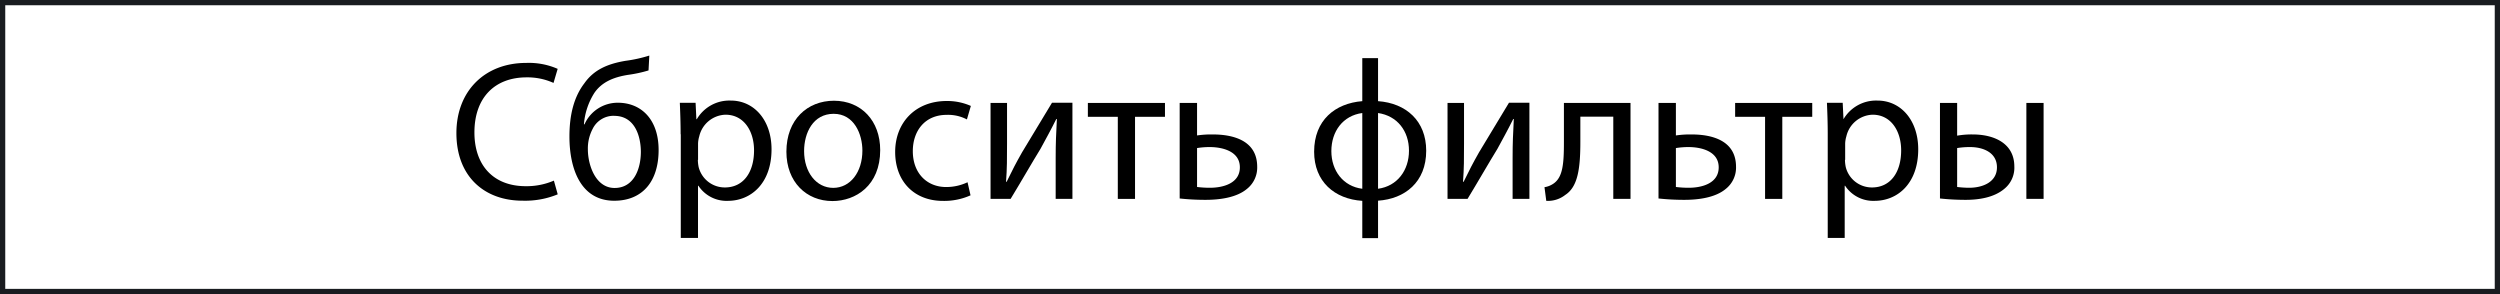 <svg id="Слой_1" data-name="Слой 1" xmlns="http://www.w3.org/2000/svg" viewBox="0 0 476 56"><defs><style>.cls-1{fill:none;stroke:#191c20;stroke-miterlimit:10;}</style></defs><title>remove-filter</title><rect class="cls-1" x="0.5" y="0.5" width="475" height="55"/><path d="M106.19,37a16.3,16.3,0,0,1-6.72,1.21c-7.17,0-12.57-4.53-12.57-12.87,0-8,5.4-13.36,13.28-13.36a13.64,13.64,0,0,1,6,1.13l-0.79,2.68a12,12,0,0,0-5.13-1.06c-6,0-9.93,3.81-9.93,10.49,0,6.23,3.59,10.23,9.77,10.23a13.14,13.14,0,0,0,5.36-1.06Z" transform="translate(0 0)"/><path d="M123.48,13.41a24.9,24.9,0,0,1-3.81.83c-2.94.45-5.1,1.43-6.49,3.43a13,13,0,0,0-2,6h0.11a6.91,6.91,0,0,1,6.34-4.11c4.49,0,7.77,3.21,7.77,9,0,6-3.09,9.66-8.45,9.66-6.42,0-8.53-6.15-8.53-12.23,0-4.15.87-7.55,2.83-10.11,1.77-2.53,4.3-3.7,7.85-4.3a26.64,26.64,0,0,0,4.53-1Zm-6.53,8.64a4.44,4.44,0,0,0-4.11,2.49,8,8,0,0,0-.91,3.89c0,3,1.47,7.36,5.09,7.36s5-3.55,5-6.91C122,25.91,120.87,22.06,116.95,22.06Z" transform="translate(0 0)"/><path d="M129.59,25.57c0-2.34-.08-4.23-0.15-6h3l0.15,3.13h0.08a7.18,7.18,0,0,1,6.49-3.55c4.42,0,7.74,3.74,7.74,9.28,0,6.57-4,9.81-8.3,9.81a6.41,6.41,0,0,1-5.62-2.87h-0.08v9.93h-3.28V25.57Zm3.28,4.87a7.51,7.51,0,0,0,.15,1.36,5.12,5.12,0,0,0,5,3.89c3.51,0,5.55-2.87,5.55-7.06,0-3.66-1.92-6.79-5.43-6.79a5.3,5.3,0,0,0-5,4.11,5.39,5.39,0,0,0-.23,1.36v3.13Z" transform="translate(0 0)"/><path d="M167.59,28.58c0,6.76-4.68,9.7-9.1,9.7-4.94,0-8.76-3.62-8.76-9.4,0-6.11,4-9.7,9.06-9.7C164,19.19,167.59,23,167.59,28.58Zm-14.49.19c0,4,2.3,7,5.55,7s5.55-3,5.55-7.1c0-3.09-1.55-7-5.47-7S153.1,25.3,153.1,28.77Z" transform="translate(0 0)"/><path d="M184.79,37.19a12.23,12.23,0,0,1-5.25,1.06c-5.51,0-9.1-3.74-9.1-9.32s3.85-9.7,9.81-9.7a11.11,11.11,0,0,1,4.6.94l-0.75,2.57a7.7,7.7,0,0,0-3.85-.87c-4.19,0-6.45,3.09-6.45,6.91,0,4.23,2.72,6.83,6.34,6.83a9.44,9.44,0,0,0,4.08-.91Z" transform="translate(0 0)"/><path d="M191.74,19.6v7.7c0,2.91,0,4.72-.19,7.32l0.11,0c1.09-2.23,1.74-3.51,2.94-5.62l5.7-9.44h3.89V37.87H201V30.13c0-3,.08-4.53.23-7.47h-0.11c-1.17,2.34-2,3.81-3,5.66-1.74,2.83-3.74,6.34-5.7,9.55H188.6V19.6h3.13Z" transform="translate(0 0)"/><path d="M221.81,19.6v2.64h-5.7V37.87h-3.28V22.24h-5.7V19.6h14.68Z" transform="translate(0 0)"/><path d="M227.92,19.6v6.19a18.5,18.5,0,0,1,3-.19c4.11,0,8.45,1.28,8.45,6.15a5.17,5.17,0,0,1-1.92,4.19c-2,1.7-5.25,2.11-7.93,2.11a45.15,45.15,0,0,1-4.91-.26V19.6h3.28Zm0,16a19.16,19.16,0,0,0,2.45.15c2.49,0,5.7-.83,5.7-3.89S232.76,28,230.3,28a15.57,15.57,0,0,0-2.38.19v7.4Z" transform="translate(0 0)"/><path d="M262.38,11.07v8.19c5.32,0.38,9.17,3.74,9.17,9.44,0,6-4.08,9.17-9.17,9.51v7.13h-3v-7.1c-5.28-.34-9.17-3.66-9.17-9.36,0-6,4-9.21,9.17-9.62V11.07h3Zm-3,10.45c-3.7.49-5.89,3.51-5.89,7.25s2.26,6.72,5.89,7.17V21.53Zm3,14.42c3.66-.49,5.89-3.51,5.89-7.25s-2.23-6.64-5.89-7.17V35.94Z" transform="translate(0 0)"/><path d="M278.75,19.6v7.7c0,2.91,0,4.72-.19,7.32l0.11,0c1.09-2.23,1.74-3.51,2.94-5.62l5.7-9.44h3.89V37.87H288V30.13c0-3,.08-4.53.23-7.47h-0.11c-1.17,2.34-2,3.81-3,5.66-1.74,2.83-3.74,6.34-5.7,9.55h-3.81V19.6h3.13Z" transform="translate(0 0)"/><path d="M310.45,19.6V37.87h-3.28V22.21H300.9V27c0,5.13-.49,8.57-2.87,10.11a5.33,5.33,0,0,1-3.62,1.13l-0.34-2.6a4.12,4.12,0,0,0,1.81-.75c1.7-1.25,1.89-3.81,1.89-7.89V19.6h12.68Z" transform="translate(0 0)"/><path d="M319.09,19.6v6.19a18.5,18.5,0,0,1,3-.19c4.11,0,8.45,1.28,8.45,6.15a5.17,5.17,0,0,1-1.92,4.19c-2,1.7-5.25,2.11-7.93,2.11a45.15,45.15,0,0,1-4.91-.26V19.6h3.28Zm0,16a19.16,19.16,0,0,0,2.45.15c2.49,0,5.7-.83,5.7-3.89S323.92,28,321.47,28a15.57,15.57,0,0,0-2.38.19v7.4Z" transform="translate(0 0)"/><path d="M345.05,19.6v2.64h-5.7V37.87h-3.28V22.24h-5.7V19.6h14.68Z" transform="translate(0 0)"/><path d="M348,25.57c0-2.34-.08-4.23-0.15-6h3l0.15,3.13H351a7.18,7.18,0,0,1,6.49-3.55c4.42,0,7.74,3.74,7.74,9.28,0,6.57-4,9.81-8.3,9.81a6.41,6.41,0,0,1-5.62-2.87h-0.08v9.93H348V25.57Zm3.28,4.87a7.51,7.51,0,0,0,.15,1.36,5.12,5.12,0,0,0,5,3.89c3.51,0,5.55-2.87,5.55-7.06,0-3.66-1.92-6.79-5.43-6.79a5.3,5.3,0,0,0-5,4.11,5.39,5.39,0,0,0-.23,1.36v3.13Z" transform="translate(0 0)"/><path d="M372.64,19.6v6.23a15.7,15.7,0,0,1,3-.23c3.93,0,7.89,1.62,7.89,6.11a5.17,5.17,0,0,1-1.89,4.23c-2,1.7-4.94,2.11-7.36,2.11a45.15,45.15,0,0,1-4.91-.26V19.6h3.28Zm0,16a18.49,18.49,0,0,0,2.3.15c2.53,0,5.28-1.06,5.28-3.89S377.58,28,375.09,28a15.09,15.09,0,0,0-2.45.19v7.4Zm16.46-16V37.87h-3.28V19.6h3.28Z" transform="translate(0 0)"/></svg>